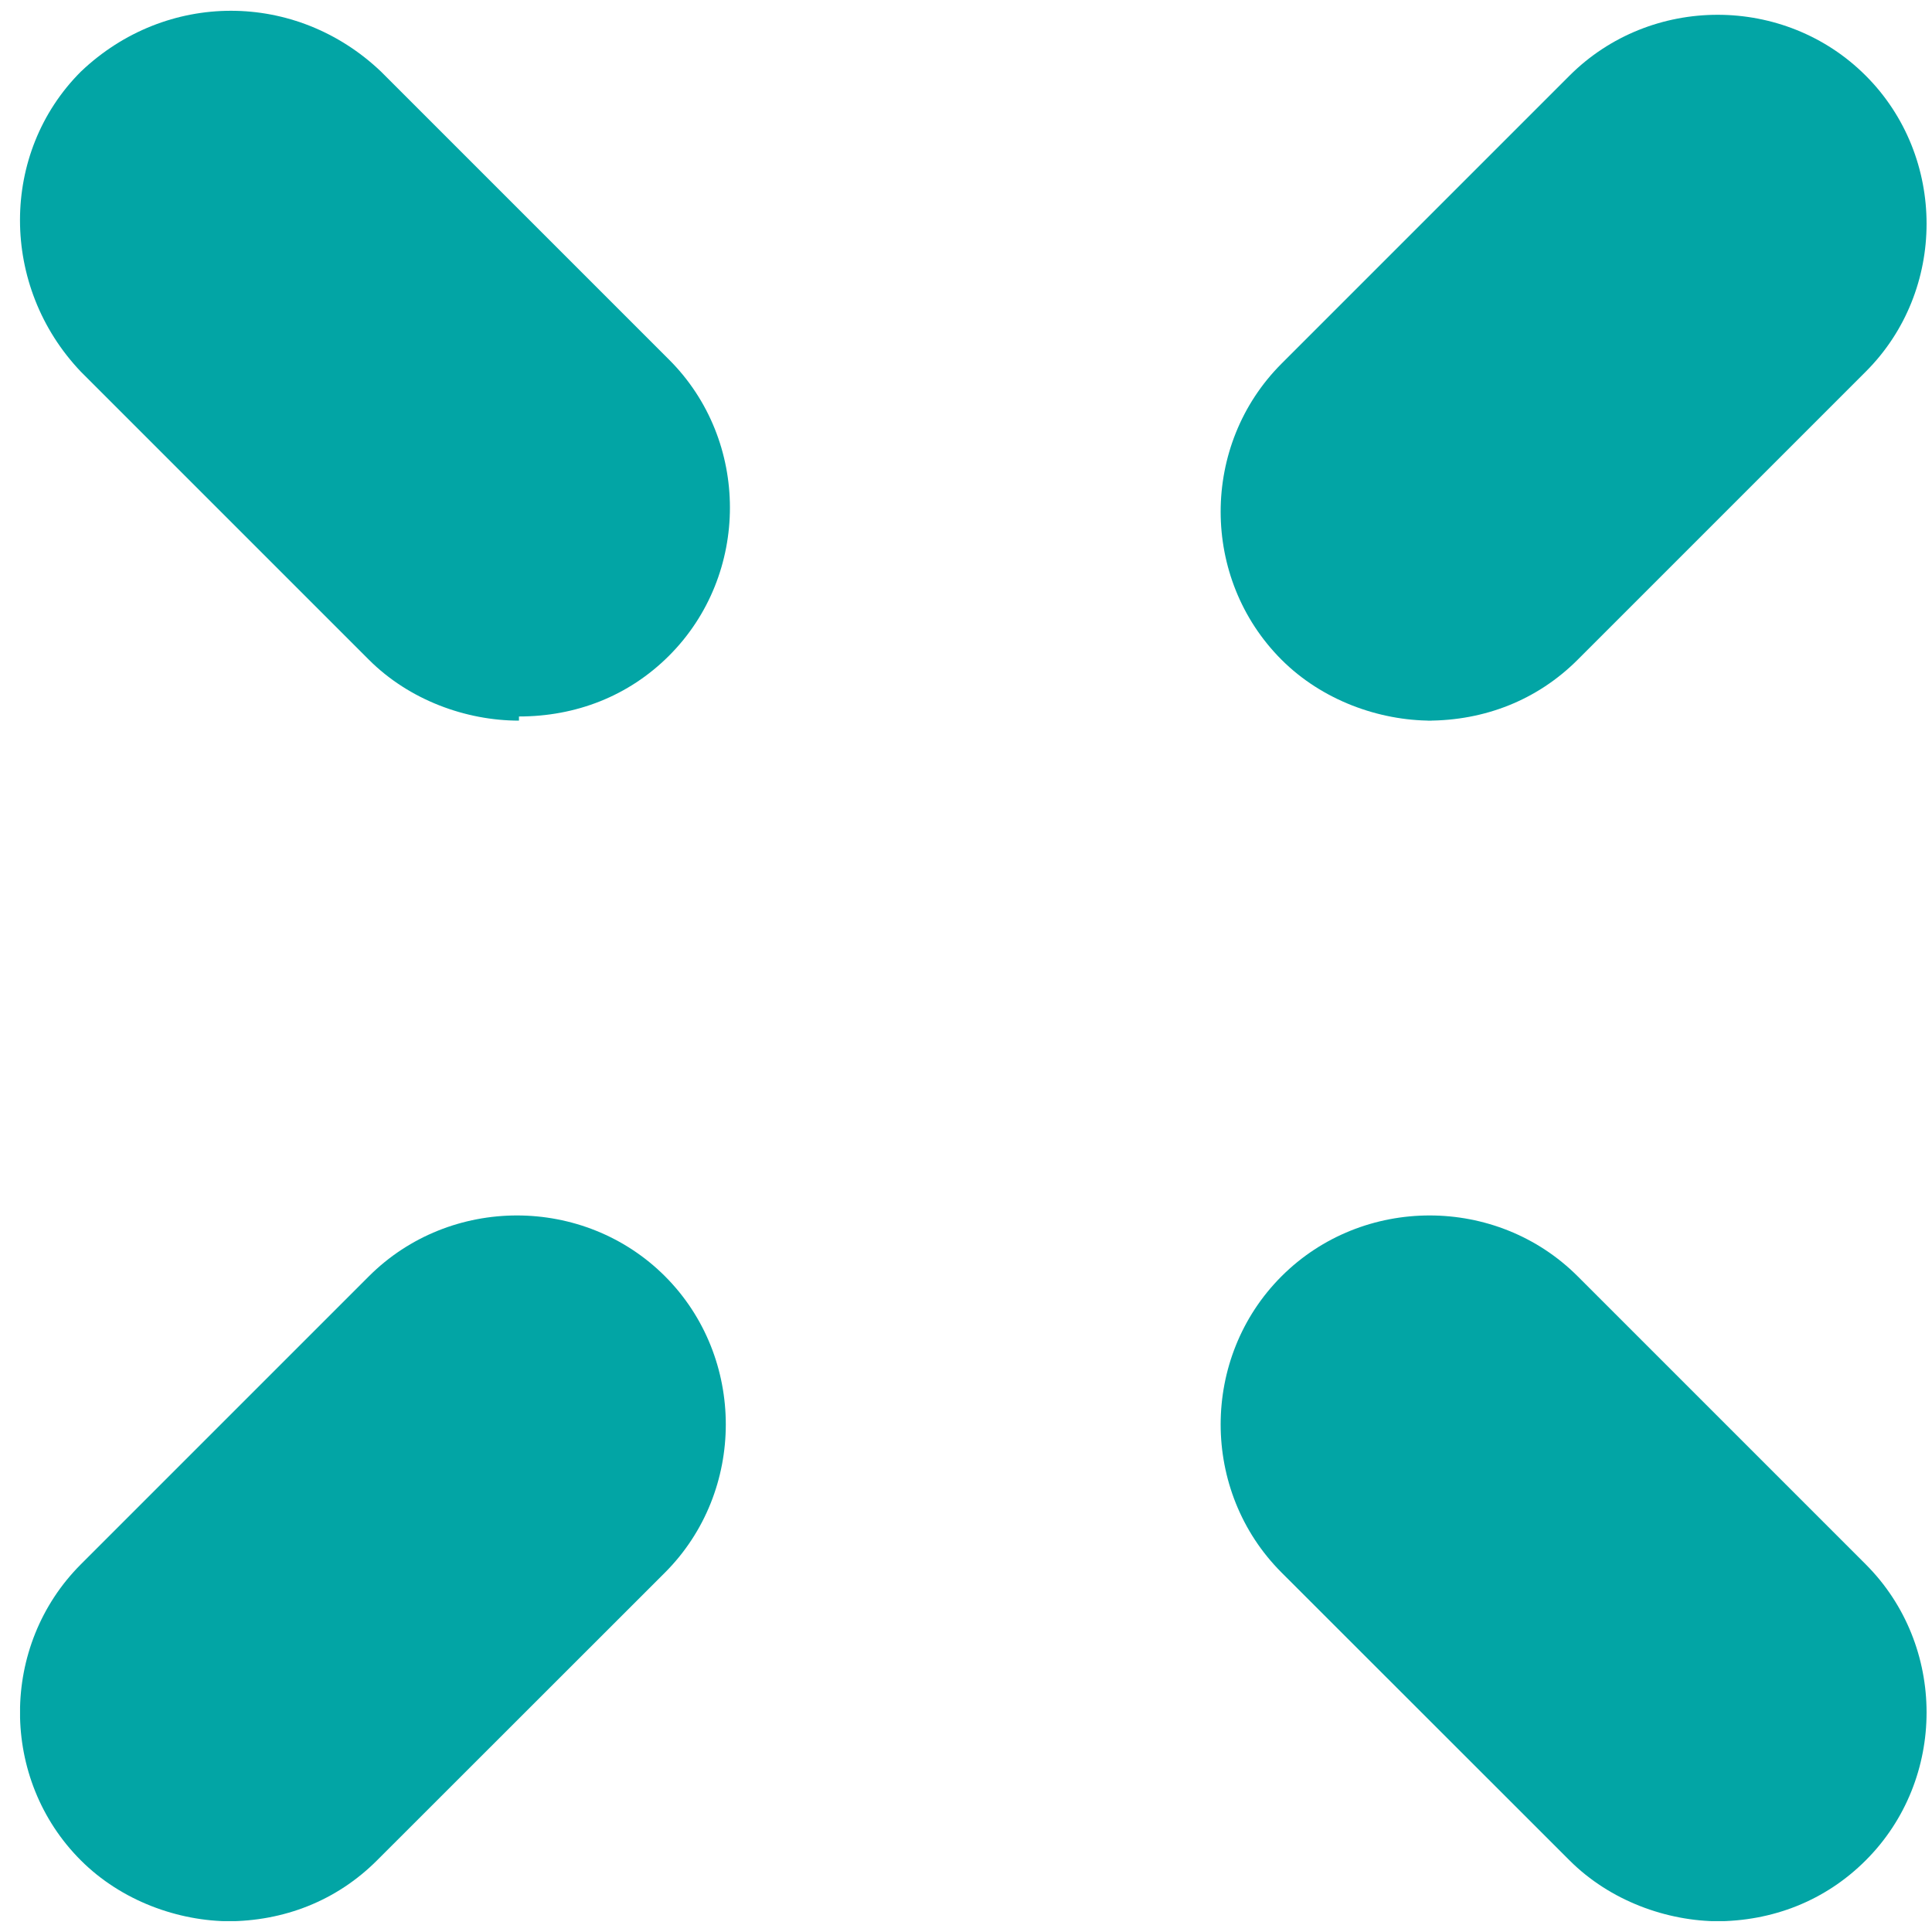 <svg width="13" height="13" viewBox="0 0 13 13" fill="none" xmlns="http://www.w3.org/2000/svg">
<g clip-path="url(#clip0_27_4559)">
<path d="M1.554 12.928C1.199 12.928 0.817 12.791 0.544 12.518C-0.002 11.973 -0.002 11.072 0.544 10.526L2.482 8.588C3.028 8.042 3.929 8.042 4.475 8.588C5.02 9.134 5.02 10.035 4.475 10.581L2.537 12.518C2.264 12.791 1.909 12.928 1.527 12.928H1.554Z" fill="#02A5A5"/>
<path d="M9.633 4.849C9.278 4.849 8.896 4.712 8.623 4.439C8.077 3.893 8.077 2.993 8.623 2.447L10.561 0.509C11.107 -0.037 12.008 -0.037 12.554 0.509C13.1 1.055 13.1 1.956 12.554 2.501L10.616 4.439C10.343 4.712 9.988 4.849 9.606 4.849H9.633Z" fill="#02A5A5"/>
<path d="M3.492 4.849C3.137 4.849 2.755 4.712 2.482 4.439L0.544 2.501C-0.002 1.928 -0.002 1.028 0.544 0.482C1.117 -0.064 1.991 -0.064 2.564 0.482L4.502 2.42C5.048 2.965 5.048 3.866 4.502 4.412C4.229 4.685 3.874 4.821 3.492 4.821V4.849Z" fill="#02A5A5"/>
<path d="M11.571 12.928C11.216 12.928 10.834 12.791 10.561 12.518L8.623 10.581C8.077 10.035 8.077 9.134 8.623 8.588C9.169 8.042 10.07 8.042 10.616 8.588L12.554 10.526C13.1 11.072 13.1 11.973 12.554 12.518C12.281 12.791 11.926 12.928 11.544 12.928H11.571Z" fill="#02A5A5"/>
</g>
<defs>
<clipPath id="clip0_27_4559">
<rect width="12.855" height="12.855" fill="white" transform="translate(0.135 0.072)"/>
</clipPath>
</defs>
</svg>
